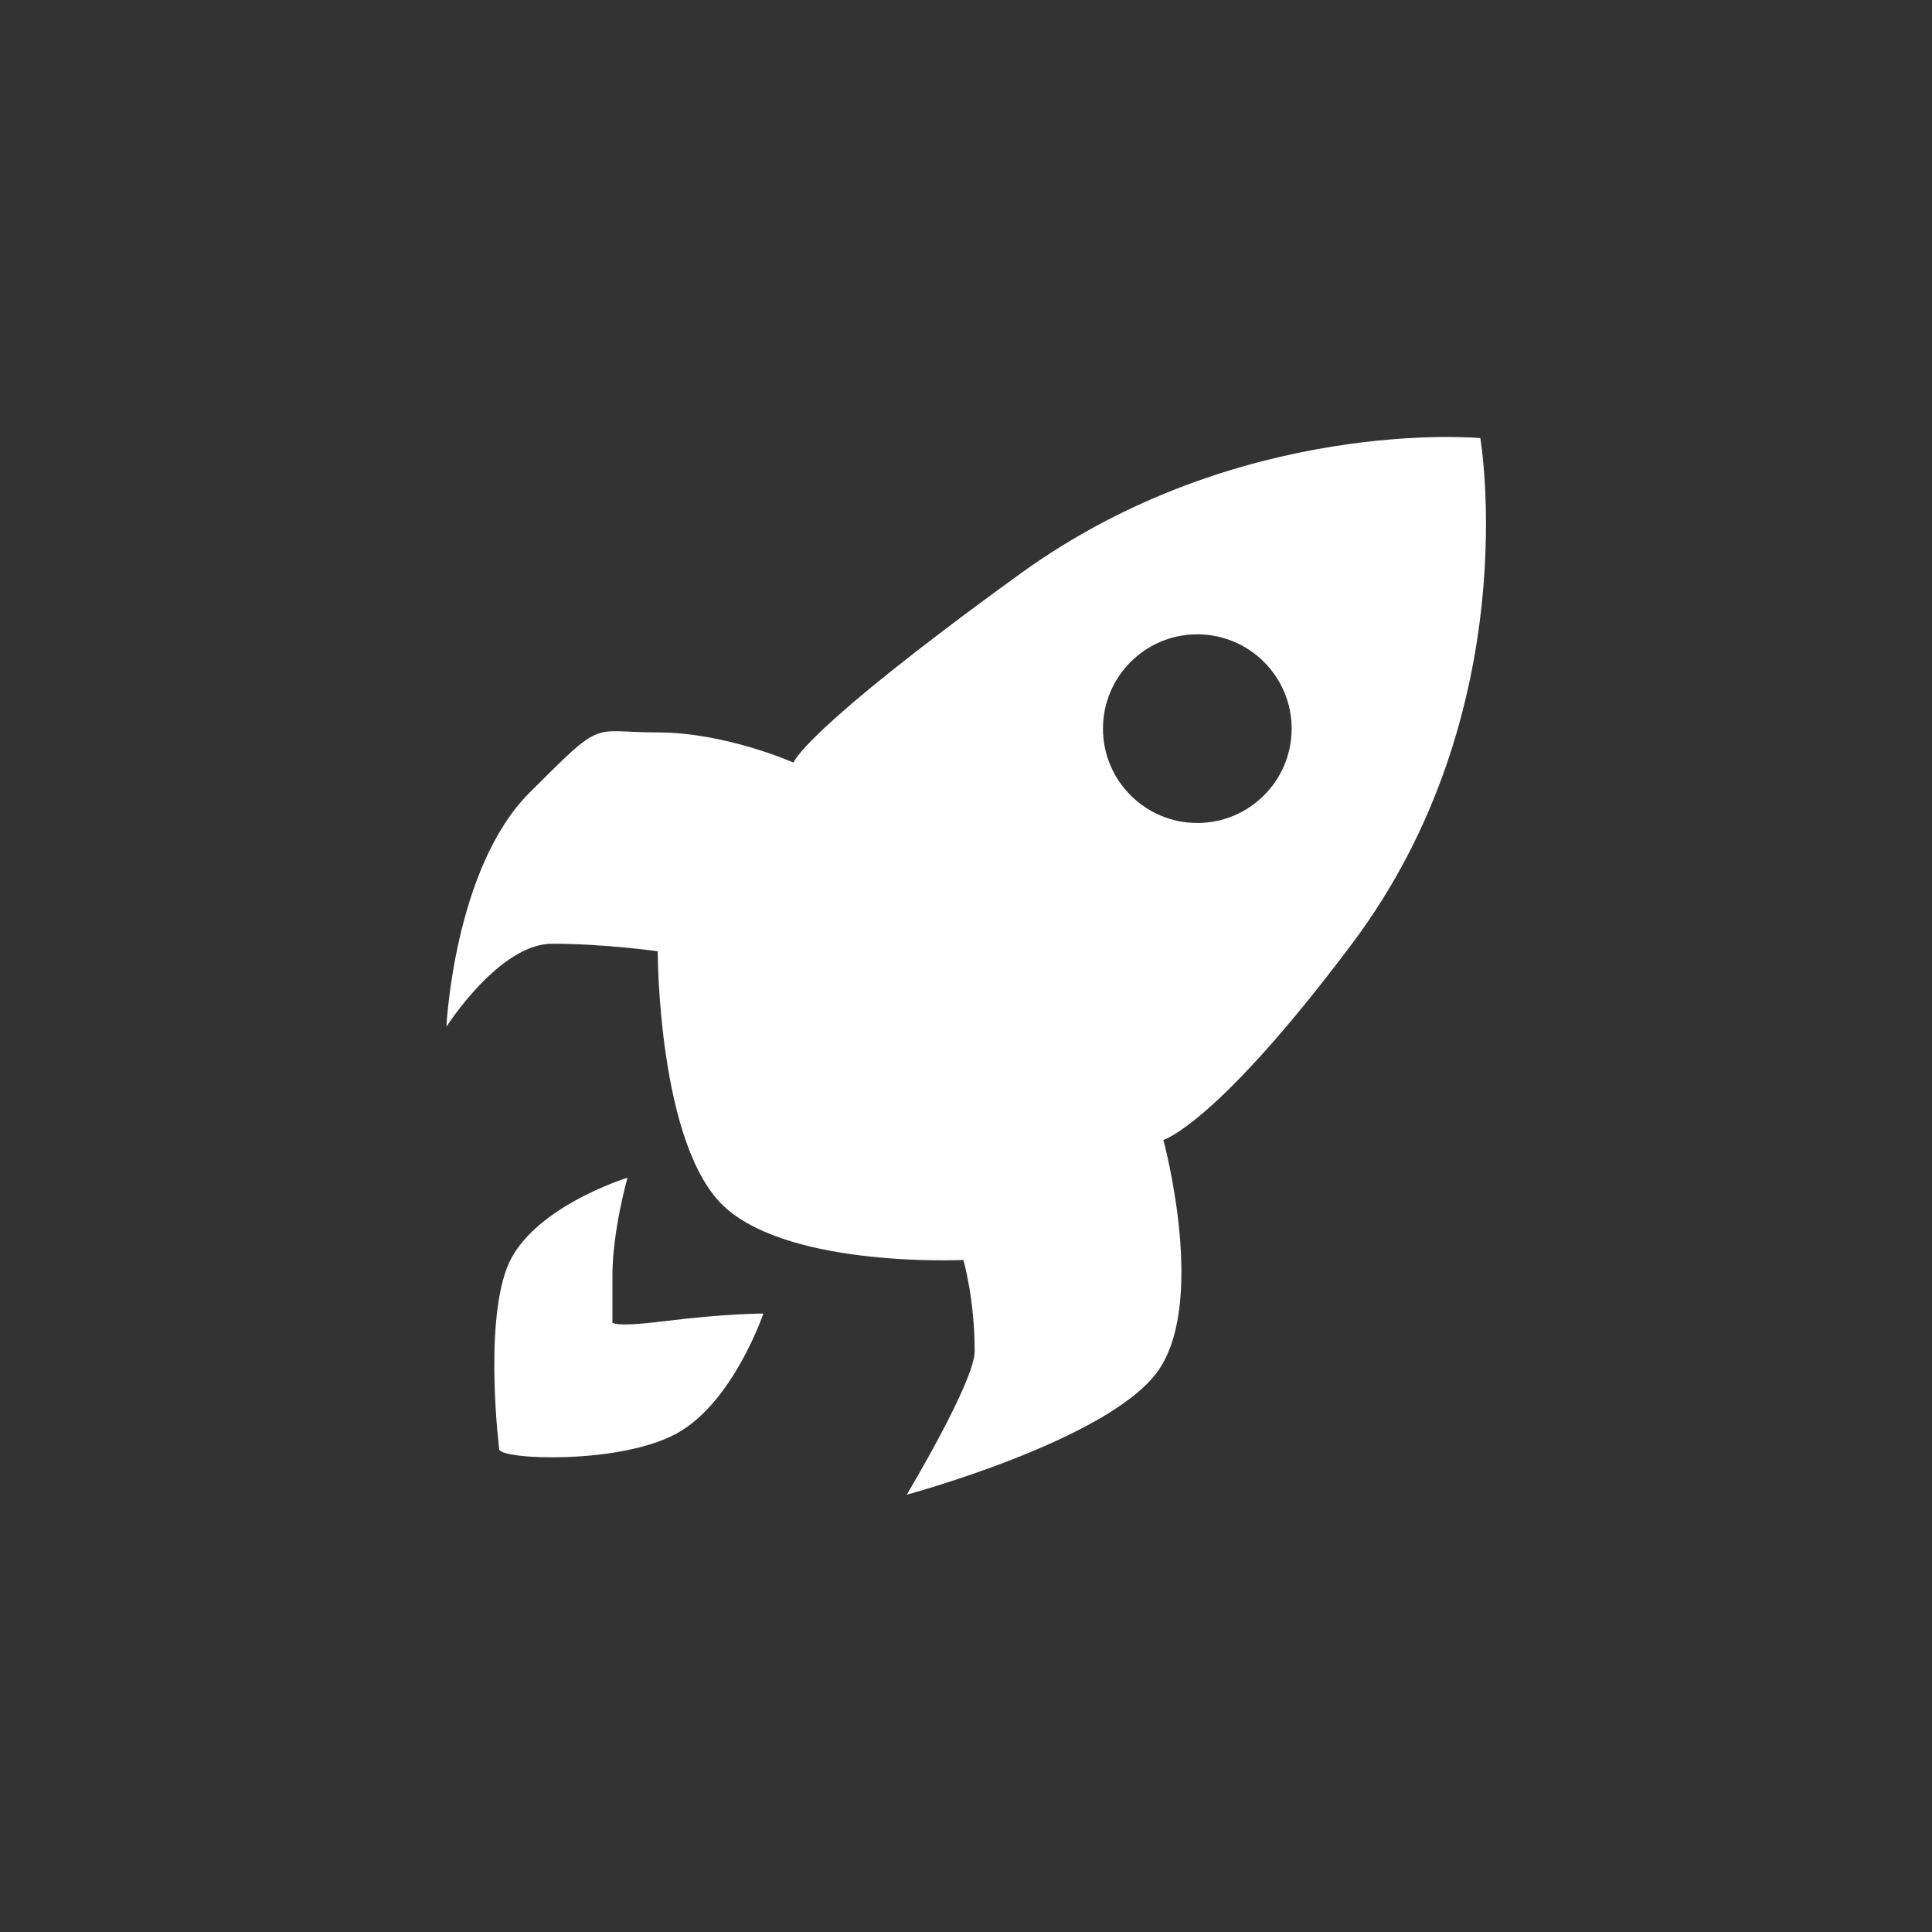 <?xml version="1.0" encoding="UTF-8"?>
<svg xmlns="http://www.w3.org/2000/svg" viewBox="-59.15 -57.95 256 256">
  <rect x="-59.15" y="-57.95" width="256" height="256" fill="#333333" stroke="none"/>
  <defs>
    <style>
      .b {
        fill: white;
        stroke-width: 0px;
      }
    </style>
  </defs>
  <path class="b" d="m24,98.1s-2,7-2,13,0,6,0,6c0,0-1,1,7,0s13-1,13-1c0,0-4,11.8-11.5,15.9s-23.2,3.5-23.5,2.1c0,0-2-16,1-24s16-12,16-12Z"/>
  <path class="b" d="m120,67.1c-18,24-25,26-25,26,0,0,6,22-1,31s-33,16-33,16c0,0,9-15,9-19,0-7-1.5-12.1-1.5-12.1,0,0-22.5,1.1-31.5-6.9s-9-34-9-34c0,0-7-1-14-1S0,78.1,0,78.1c0,0,1-21,11-31s8-8,17-8,18,4,18,4c0,0,1-4,30-25S137,.1,137,.1c0,0,6.2,36.1-17,67Zm-20.5-41c-6.9,0-12.5,5.6-12.5,12.5s5.6,12.5,12.5,12.5,12.5-5.6,12.5-12.5-5.6-12.5-12.5-12.5Z"/>
</svg>
